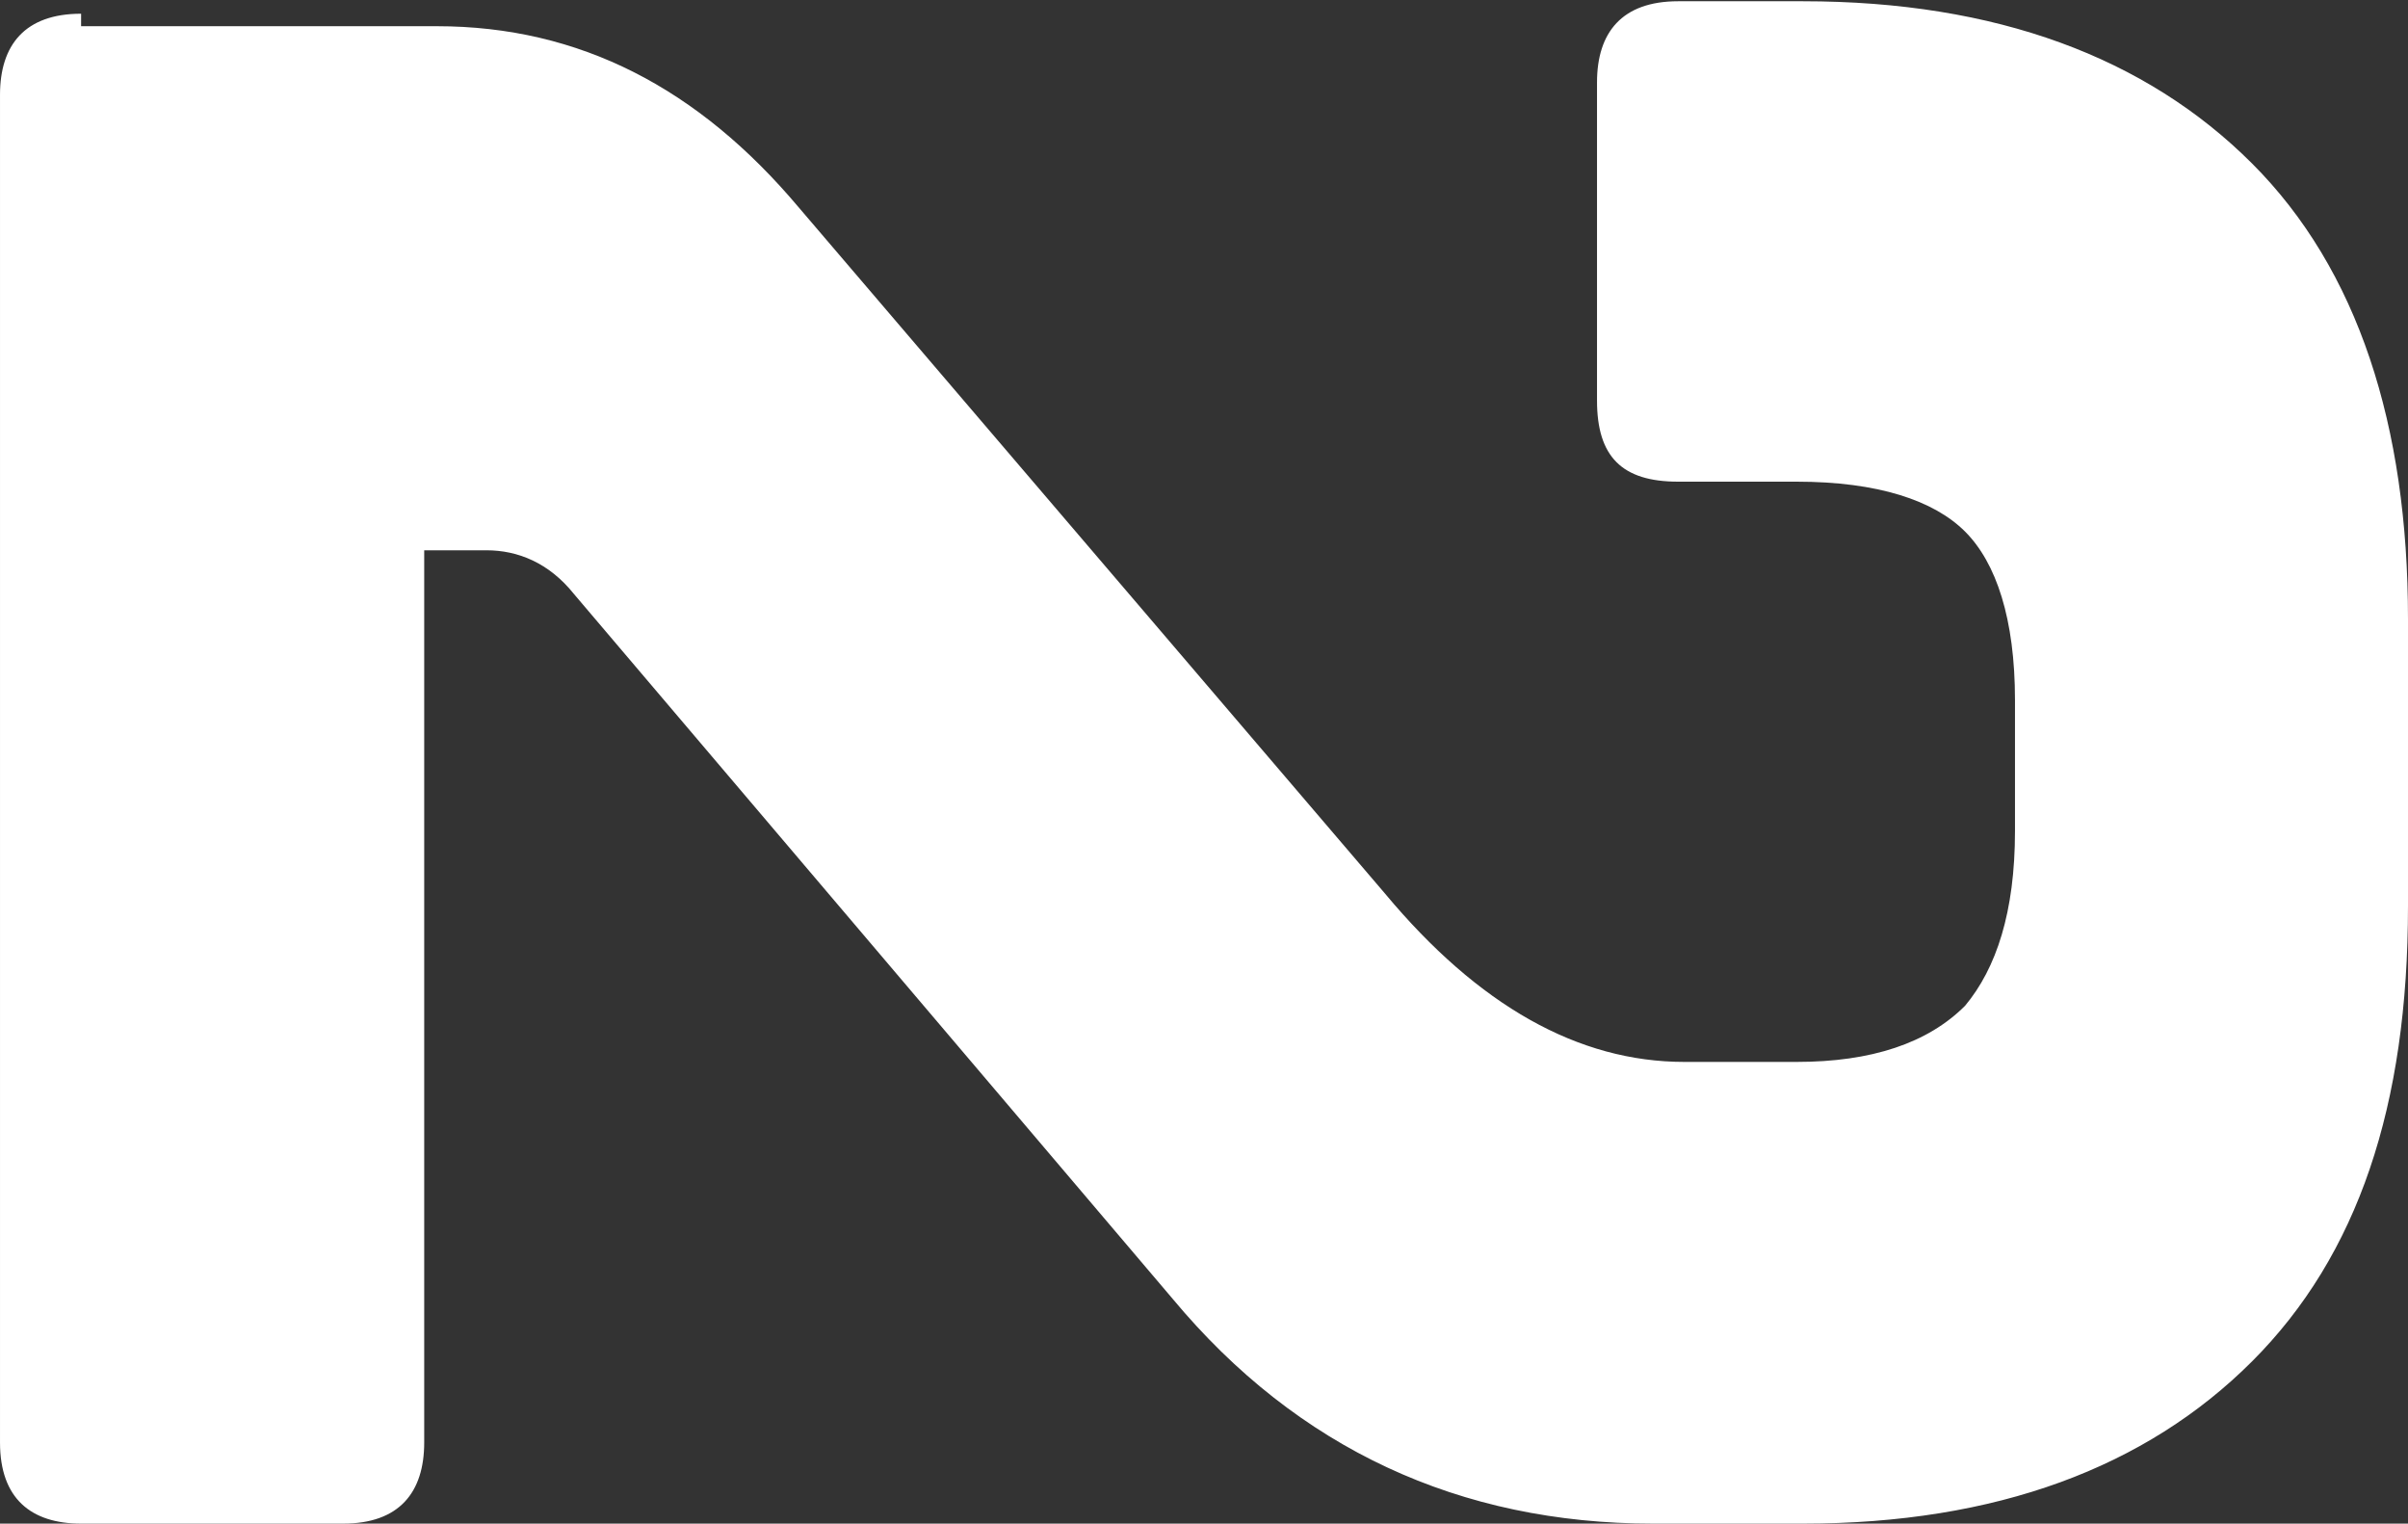 <svg id="Layer_1" xmlns="http://www.w3.org/2000/svg" version="1.1" viewBox="48.5 87.58 38.6 24.42">
  <rect x="48.5" y="87.58" width="38.6" height="24.42" fill="#333333" stroke="none"/>
  <!-- Generator: Adobe Illustrator 29.0.0, SVG Export Plug-In . SVG Version: 2.1.0 Build 186)  -->
  <defs>
    <style>
      .st0 {
        fill: #fff;
      }
    </style>
  </defs>
  /g&gt;
  <path class="st0" d="M49.8,88h5.7c2.3,0,4.2,1,5.8,2.9l9.4,11c1.5,1.8,3.1,2.7,4.8,2.7h1.8c1.2,0,2.1-.3,2.7-.9.5-.6.8-1.5.8-2.8v-2.1c0-1.3-.3-2.2-.8-2.7-.5-.5-1.4-.8-2.7-.8h-1.9c-.9,0-1.3-.4-1.3-1.3v-5.1c0-.8.4-1.3,1.3-1.3h2c3.1,0,5.5.9,7.2,2.6,1.7,1.7,2.5,4.2,2.5,7.3v4.6c0,3.2-.8,5.6-2.5,7.3-1.7,1.7-4.1,2.6-7.2,2.6h-2.4c-3.1,0-5.7-1.2-7.7-3.6l-9.6-11.3c-.4-.5-.9-.7-1.4-.7h-1v14.3c0,.8-.4,1.3-1.3,1.3h-4.2c-.8,0-1.3-.4-1.3-1.3v-21.6c0-.8.4-1.3,1.3-1.3Z"/>
</svg>